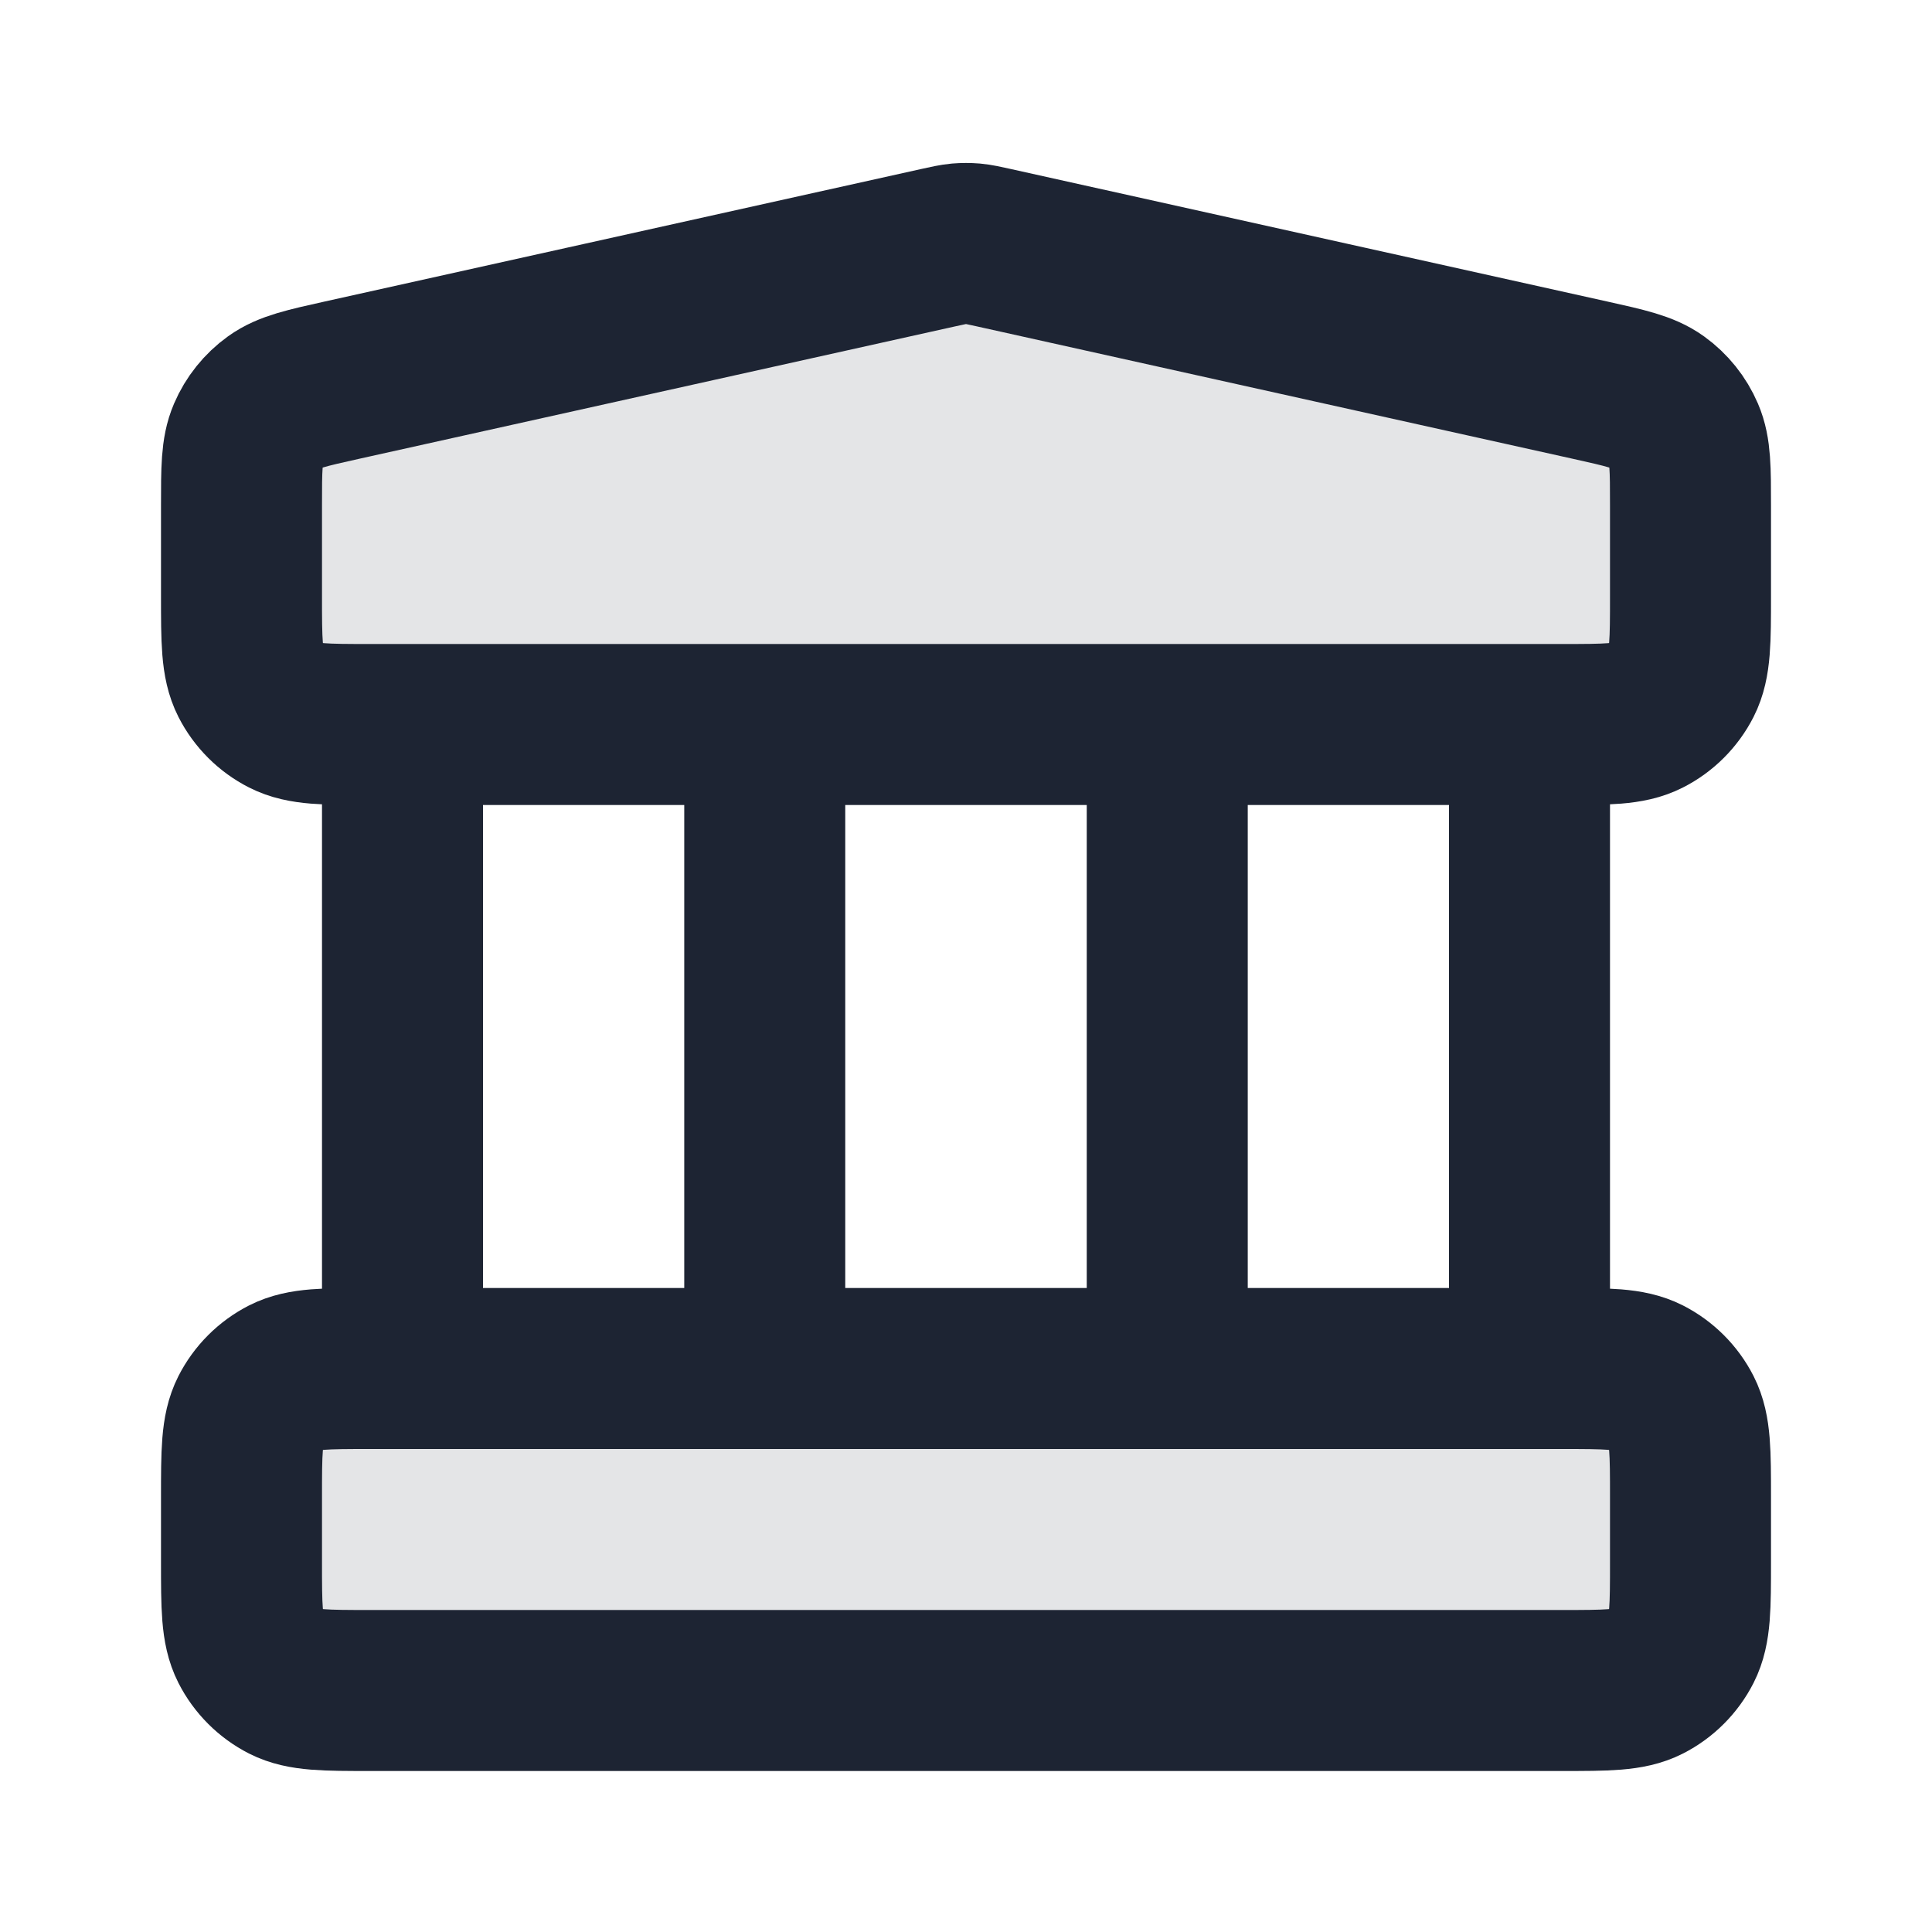 <svg width="36" height="36" viewBox="0 0 36 36" fill="none" xmlns="http://www.w3.org/2000/svg">
<g opacity="0.12">
<path d="M29.1 31.5C29.94 31.5 30.36 31.5 30.681 31.337C30.963 31.193 31.193 30.963 31.337 30.681C31.5 30.36 31.5 29.94 31.5 29.1V27.9C31.5 27.06 31.5 26.64 31.337 26.319C31.193 26.037 30.963 25.807 30.681 25.663C30.36 25.5 29.94 25.5 29.1 25.5H6.9C6.06 25.5 5.64 25.5 5.319 25.663C5.037 25.807 4.807 26.037 4.663 26.319C4.5 26.64 4.5 27.06 4.5 27.9L4.5 29.1C4.5 29.94 4.5 30.36 4.663 30.681C4.807 30.963 5.037 31.193 5.319 31.337C5.64 31.5 6.06 31.5 6.9 31.5L29.1 31.5Z" fill="#1D2433"/>
<path d="M29.1 13.5C29.94 13.5 30.36 13.5 30.681 13.336C30.963 13.193 31.193 12.963 31.337 12.681C31.5 12.36 31.5 11.94 31.5 11.1V9.425C31.5 8.738 31.5 8.395 31.378 8.111C31.271 7.861 31.098 7.645 30.877 7.486C30.627 7.306 30.291 7.231 29.621 7.082L18.521 4.616C18.326 4.573 18.229 4.551 18.131 4.542C18.044 4.535 17.956 4.535 17.869 4.542C17.771 4.551 17.674 4.573 17.479 4.616L6.379 7.082C5.709 7.231 5.373 7.306 5.123 7.486C4.902 7.645 4.729 7.861 4.622 8.111C4.5 8.395 4.5 8.738 4.5 9.425L4.5 11.1C4.5 11.94 4.5 12.36 4.663 12.681C4.807 12.963 5.037 13.193 5.319 13.336C5.64 13.5 6.06 13.5 6.9 13.5H29.1Z" fill="#1D2433"/>
</g>
<path d="M7.5 13.5V25.5M14.25 13.5V25.5M21.75 13.5V25.5M28.5 13.5V25.5M4.5 27.9L4.5 29.1C4.5 29.94 4.5 30.36 4.663 30.681C4.807 30.963 5.037 31.193 5.319 31.337C5.64 31.5 6.06 31.5 6.9 31.5H29.1C29.94 31.5 30.36 31.5 30.681 31.337C30.963 31.193 31.193 30.963 31.337 30.681C31.5 30.36 31.5 29.94 31.5 29.1V27.9C31.5 27.06 31.5 26.64 31.337 26.319C31.193 26.037 30.963 25.807 30.681 25.663C30.36 25.5 29.94 25.5 29.1 25.5H6.9C6.06 25.5 5.64 25.5 5.319 25.663C5.037 25.807 4.807 26.037 4.663 26.319C4.5 26.64 4.5 27.06 4.5 27.9ZM17.479 4.616L6.379 7.082C5.709 7.231 5.373 7.306 5.123 7.486C4.902 7.645 4.729 7.861 4.622 8.111C4.5 8.395 4.5 8.738 4.5 9.425L4.5 11.1C4.5 11.94 4.5 12.36 4.663 12.681C4.807 12.963 5.037 13.193 5.319 13.336C5.64 13.5 6.06 13.5 6.9 13.5H29.1C29.94 13.5 30.36 13.5 30.681 13.336C30.963 13.193 31.193 12.963 31.337 12.681C31.5 12.36 31.5 11.94 31.5 11.1V9.425C31.5 8.738 31.5 8.395 31.378 8.111C31.271 7.861 31.098 7.645 30.877 7.486C30.627 7.306 30.291 7.231 29.621 7.082L18.521 4.616C18.326 4.573 18.229 4.551 18.131 4.542C18.044 4.535 17.956 4.535 17.869 4.542C17.771 4.551 17.674 4.573 17.479 4.616Z" stroke="#1D2433" stroke-width="3" stroke-linecap="round" stroke-linejoin="round"/>
</svg>
